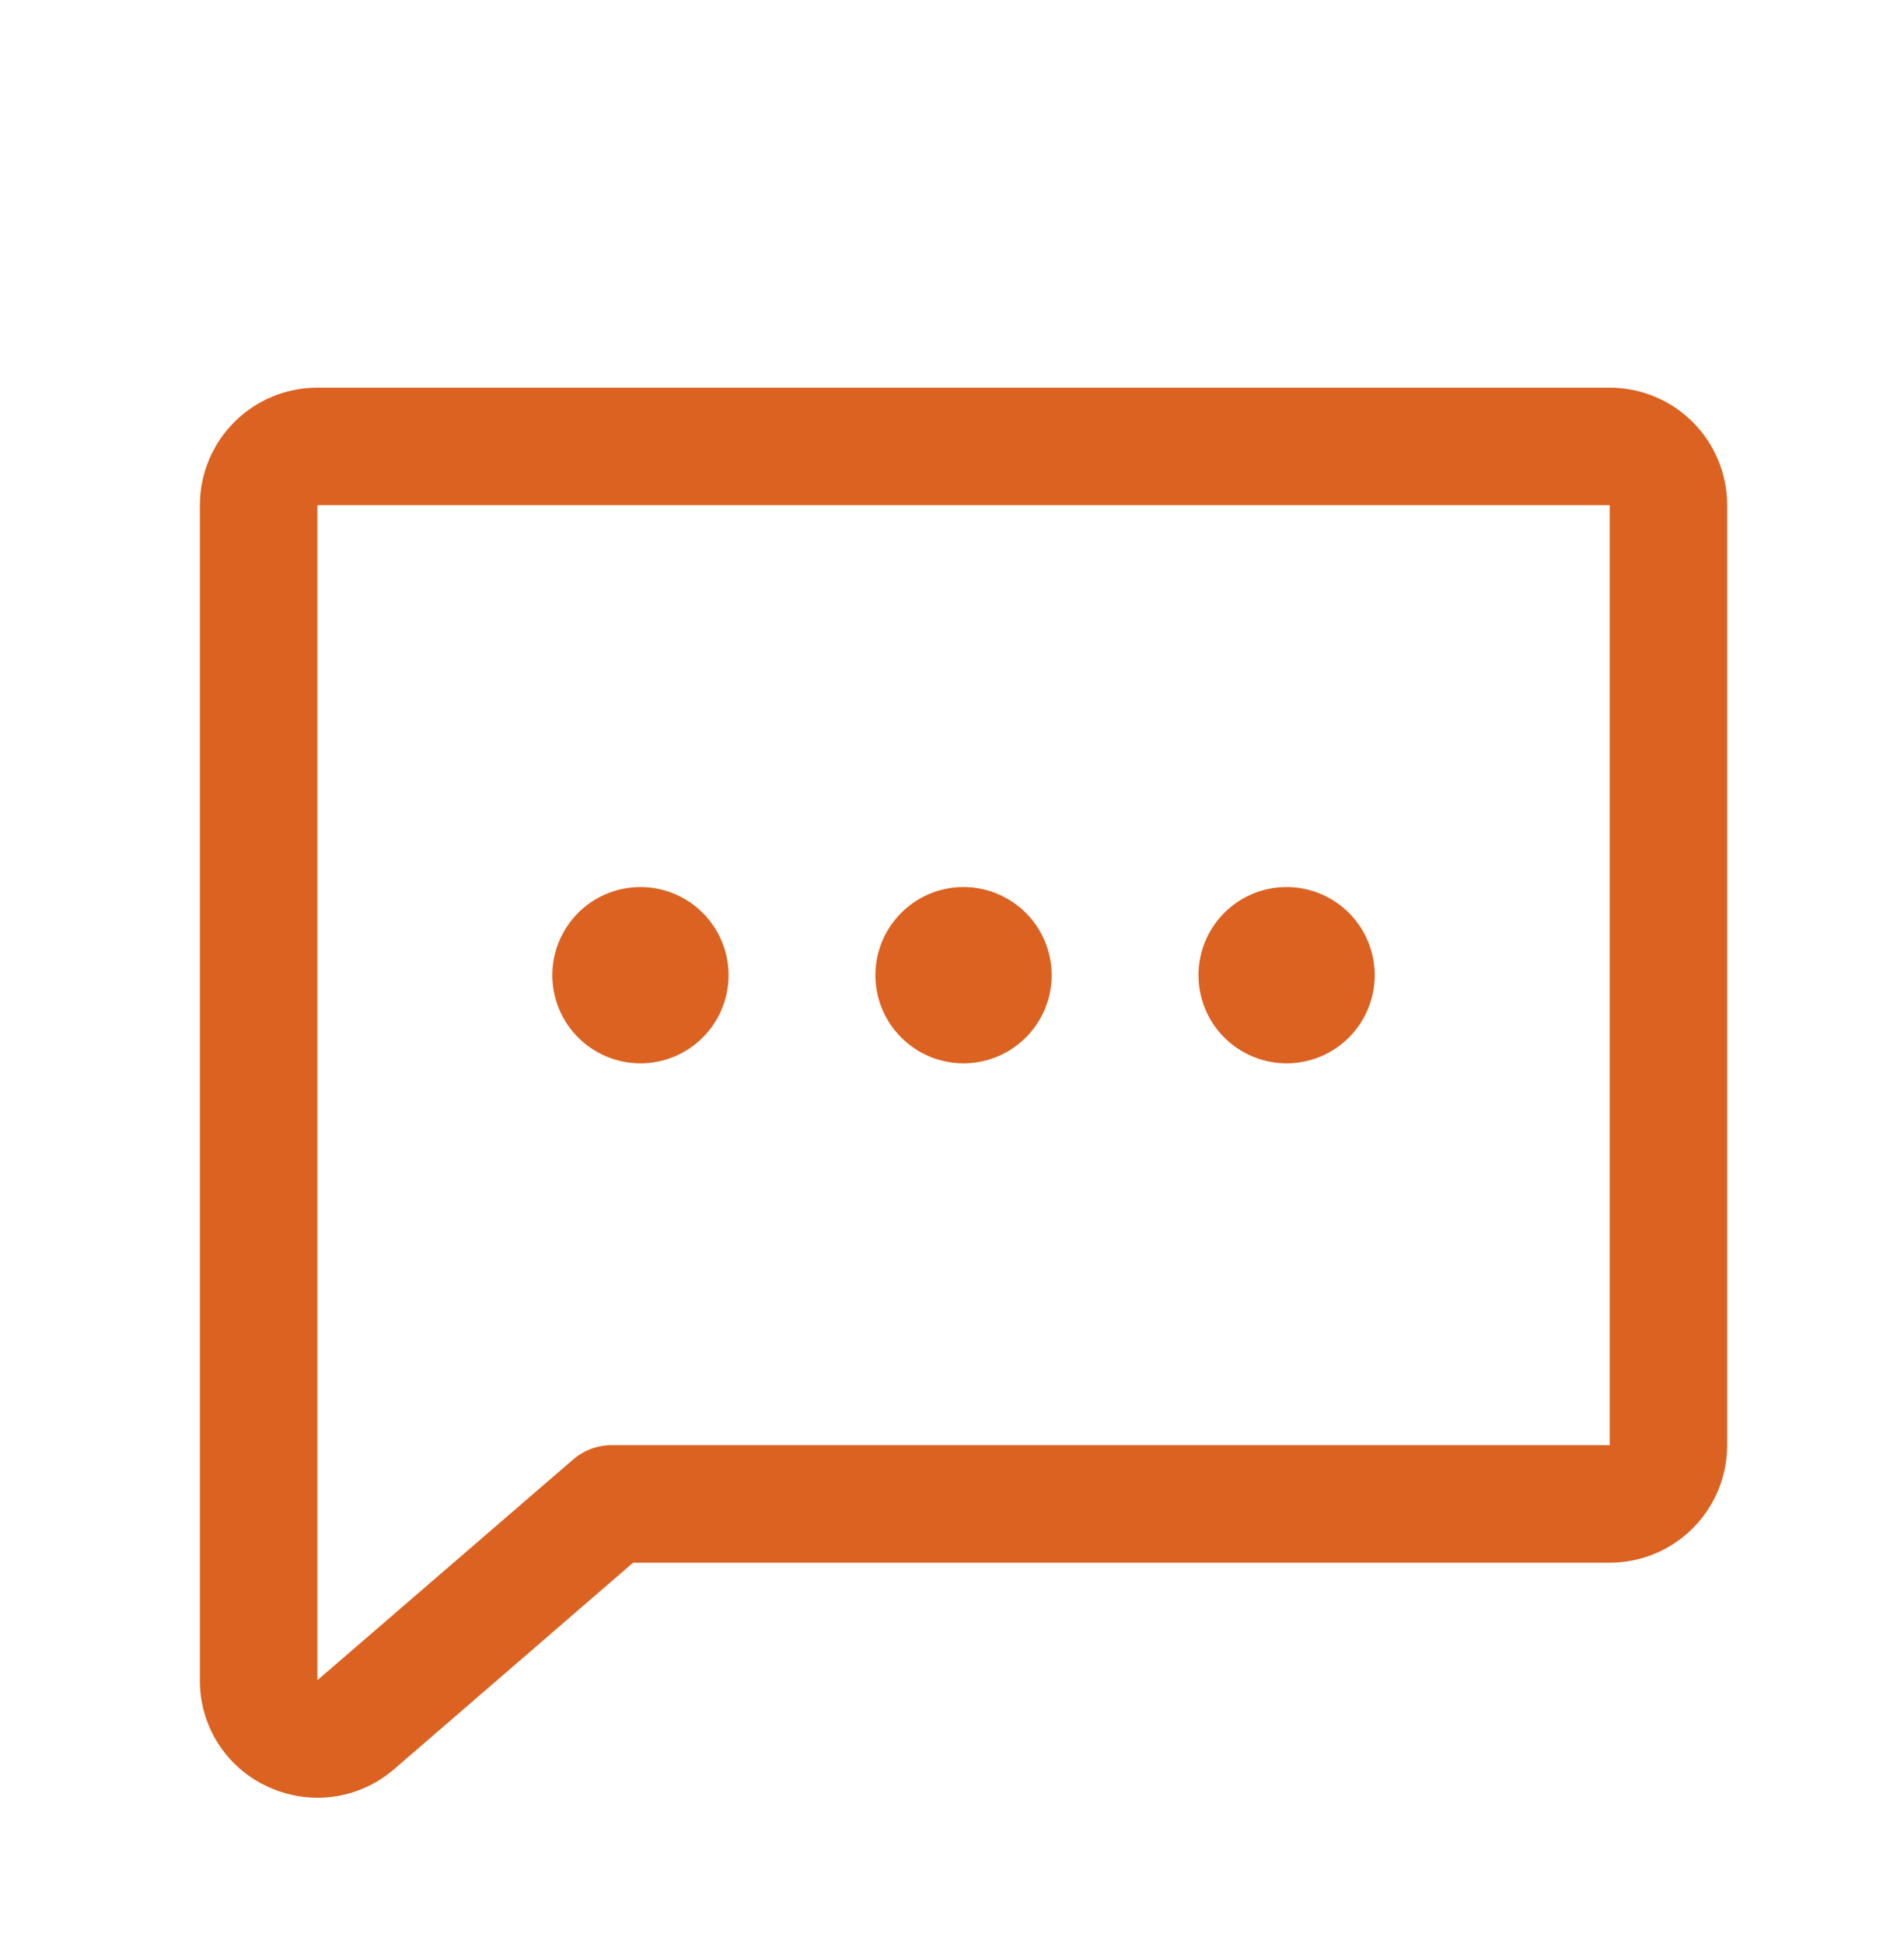 <svg xmlns="http://www.w3.org/2000/svg" width="48" height="49" viewBox="0 0 48 49" fill="none">
  <path d="M22.069 24.58C22.069 24.14 22.199 23.711 22.444 23.346C22.688 22.98 23.035 22.695 23.44 22.527C23.846 22.359 24.293 22.315 24.724 22.401C25.155 22.487 25.55 22.698 25.861 23.009C26.172 23.32 26.383 23.715 26.469 24.146C26.555 24.577 26.511 25.024 26.343 25.43C26.174 25.835 25.89 26.182 25.524 26.427C25.159 26.671 24.73 26.801 24.29 26.801C23.701 26.801 23.136 26.567 22.72 26.15C22.303 25.734 22.069 25.169 22.069 24.58ZM16.146 26.801C16.585 26.801 17.014 26.671 17.38 26.427C17.745 26.182 18.03 25.835 18.198 25.43C18.366 25.024 18.41 24.577 18.324 24.146C18.238 23.715 18.027 23.32 17.716 23.009C17.406 22.698 17.01 22.487 16.579 22.401C16.148 22.315 15.701 22.359 15.296 22.527C14.89 22.695 14.543 22.98 14.299 23.346C14.055 23.711 13.924 24.14 13.924 24.58C13.924 25.169 14.158 25.734 14.575 26.15C14.992 26.567 15.556 26.801 16.146 26.801ZM32.435 26.801C32.874 26.801 33.304 26.671 33.669 26.427C34.035 26.182 34.319 25.835 34.487 25.43C34.656 25.024 34.7 24.577 34.614 24.146C34.528 23.715 34.316 23.32 34.006 23.009C33.695 22.698 33.299 22.487 32.868 22.401C32.438 22.315 31.991 22.359 31.585 22.527C31.179 22.695 30.832 22.98 30.588 23.346C30.344 23.711 30.214 24.14 30.214 24.58C30.214 25.169 30.448 25.734 30.864 26.15C31.281 26.567 31.846 26.801 32.435 26.801ZM43.542 12.733V36.426C43.542 37.212 43.23 37.965 42.674 38.521C42.119 39.076 41.365 39.388 40.58 39.388H15.96L9.926 44.601L9.909 44.614C9.376 45.066 8.7 45.313 8.001 45.312C7.566 45.311 7.136 45.215 6.742 45.03C6.231 44.794 5.799 44.416 5.497 43.941C5.195 43.465 5.036 42.913 5.039 42.35V12.733C5.039 11.947 5.351 11.194 5.907 10.638C6.462 10.083 7.215 9.771 8.001 9.771H40.58C41.365 9.771 42.119 10.083 42.674 10.638C43.23 11.194 43.542 11.947 43.542 12.733ZM40.58 12.733H8.001V42.35L14.437 36.797C14.705 36.561 15.048 36.429 15.405 36.426H40.58V12.733Z" fill="#DB6221"/>
</svg>